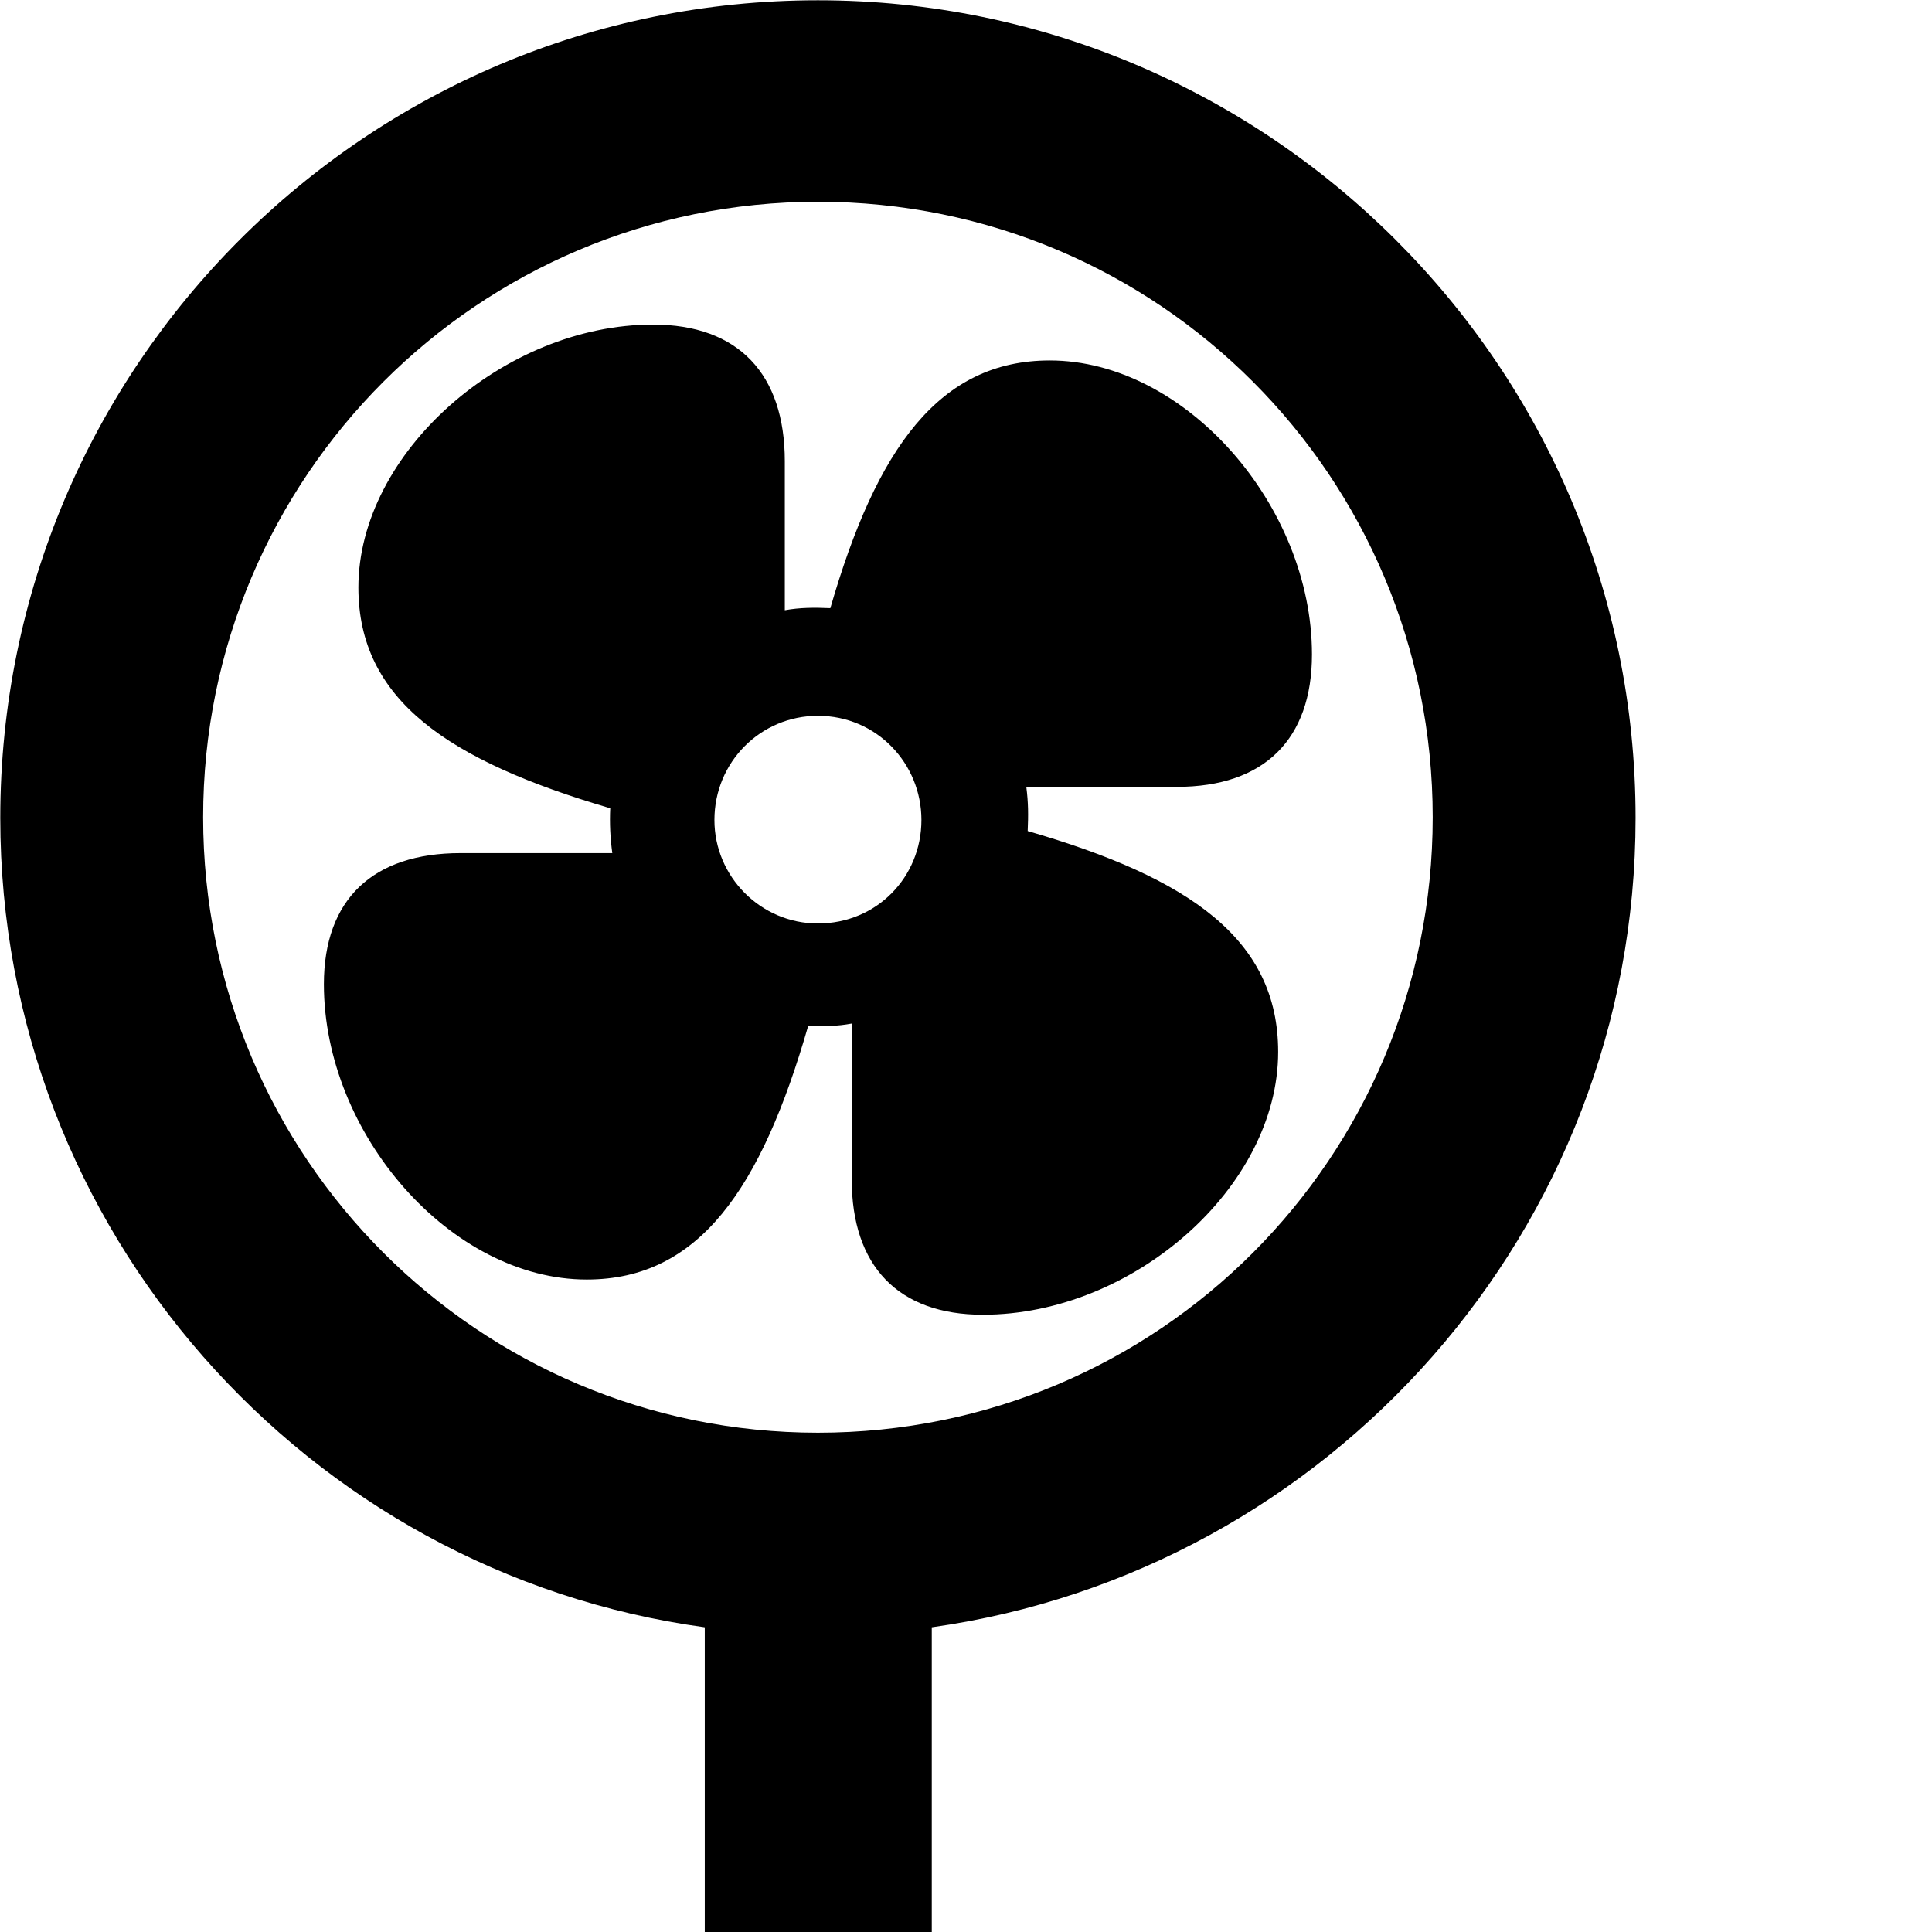 <svg xmlns="http://www.w3.org/2000/svg" viewBox="0 0 28 28" width="28" height="28">
  <path d="M5.404 33.624H18.294C19.054 33.624 19.484 33.004 19.484 32.224C19.484 30.964 18.404 30.124 16.964 30.124H13.504V23.584C19.264 22.774 23.704 17.824 23.704 11.854C23.704 5.304 18.374 0.004 11.854 0.004C5.314 0.004 0.004 5.304 0.004 11.854C0.004 17.824 4.444 22.794 10.214 23.584V30.124H6.724C5.294 30.124 4.214 30.964 4.214 32.224C4.214 33.004 4.634 33.624 5.404 33.624ZM11.854 20.764C6.934 20.764 2.944 16.774 2.944 11.844C2.944 6.914 6.934 2.924 11.854 2.924C16.794 2.924 20.764 6.914 20.764 11.844C20.764 16.774 16.794 20.764 11.854 20.764ZM8.504 18.544C10.134 18.544 11.034 17.224 11.714 14.864C11.964 14.874 12.124 14.874 12.344 14.834V17.094C12.344 18.344 13.014 19.054 14.244 19.054C16.424 19.054 18.524 17.204 18.524 15.244C18.524 13.614 17.244 12.724 14.894 12.044C14.904 11.814 14.904 11.634 14.874 11.404H17.054C18.324 11.404 19.014 10.714 19.014 9.484C19.014 7.324 17.174 5.224 15.214 5.224C13.614 5.224 12.704 6.494 12.034 8.814C11.804 8.804 11.594 8.804 11.374 8.844V6.684C11.374 5.424 10.704 4.704 9.464 4.704C7.304 4.704 5.194 6.564 5.194 8.514C5.194 10.144 6.494 11.024 8.844 11.714C8.834 11.934 8.844 12.144 8.874 12.364H6.674C5.404 12.364 4.694 13.034 4.694 14.264C4.694 16.434 6.534 18.544 8.504 18.544ZM11.854 13.384C11.024 13.384 10.354 12.704 10.354 11.884C10.354 11.044 11.024 10.374 11.854 10.374C12.704 10.374 13.354 11.064 13.354 11.884C13.354 12.714 12.704 13.384 11.854 13.384Z" />
</svg>